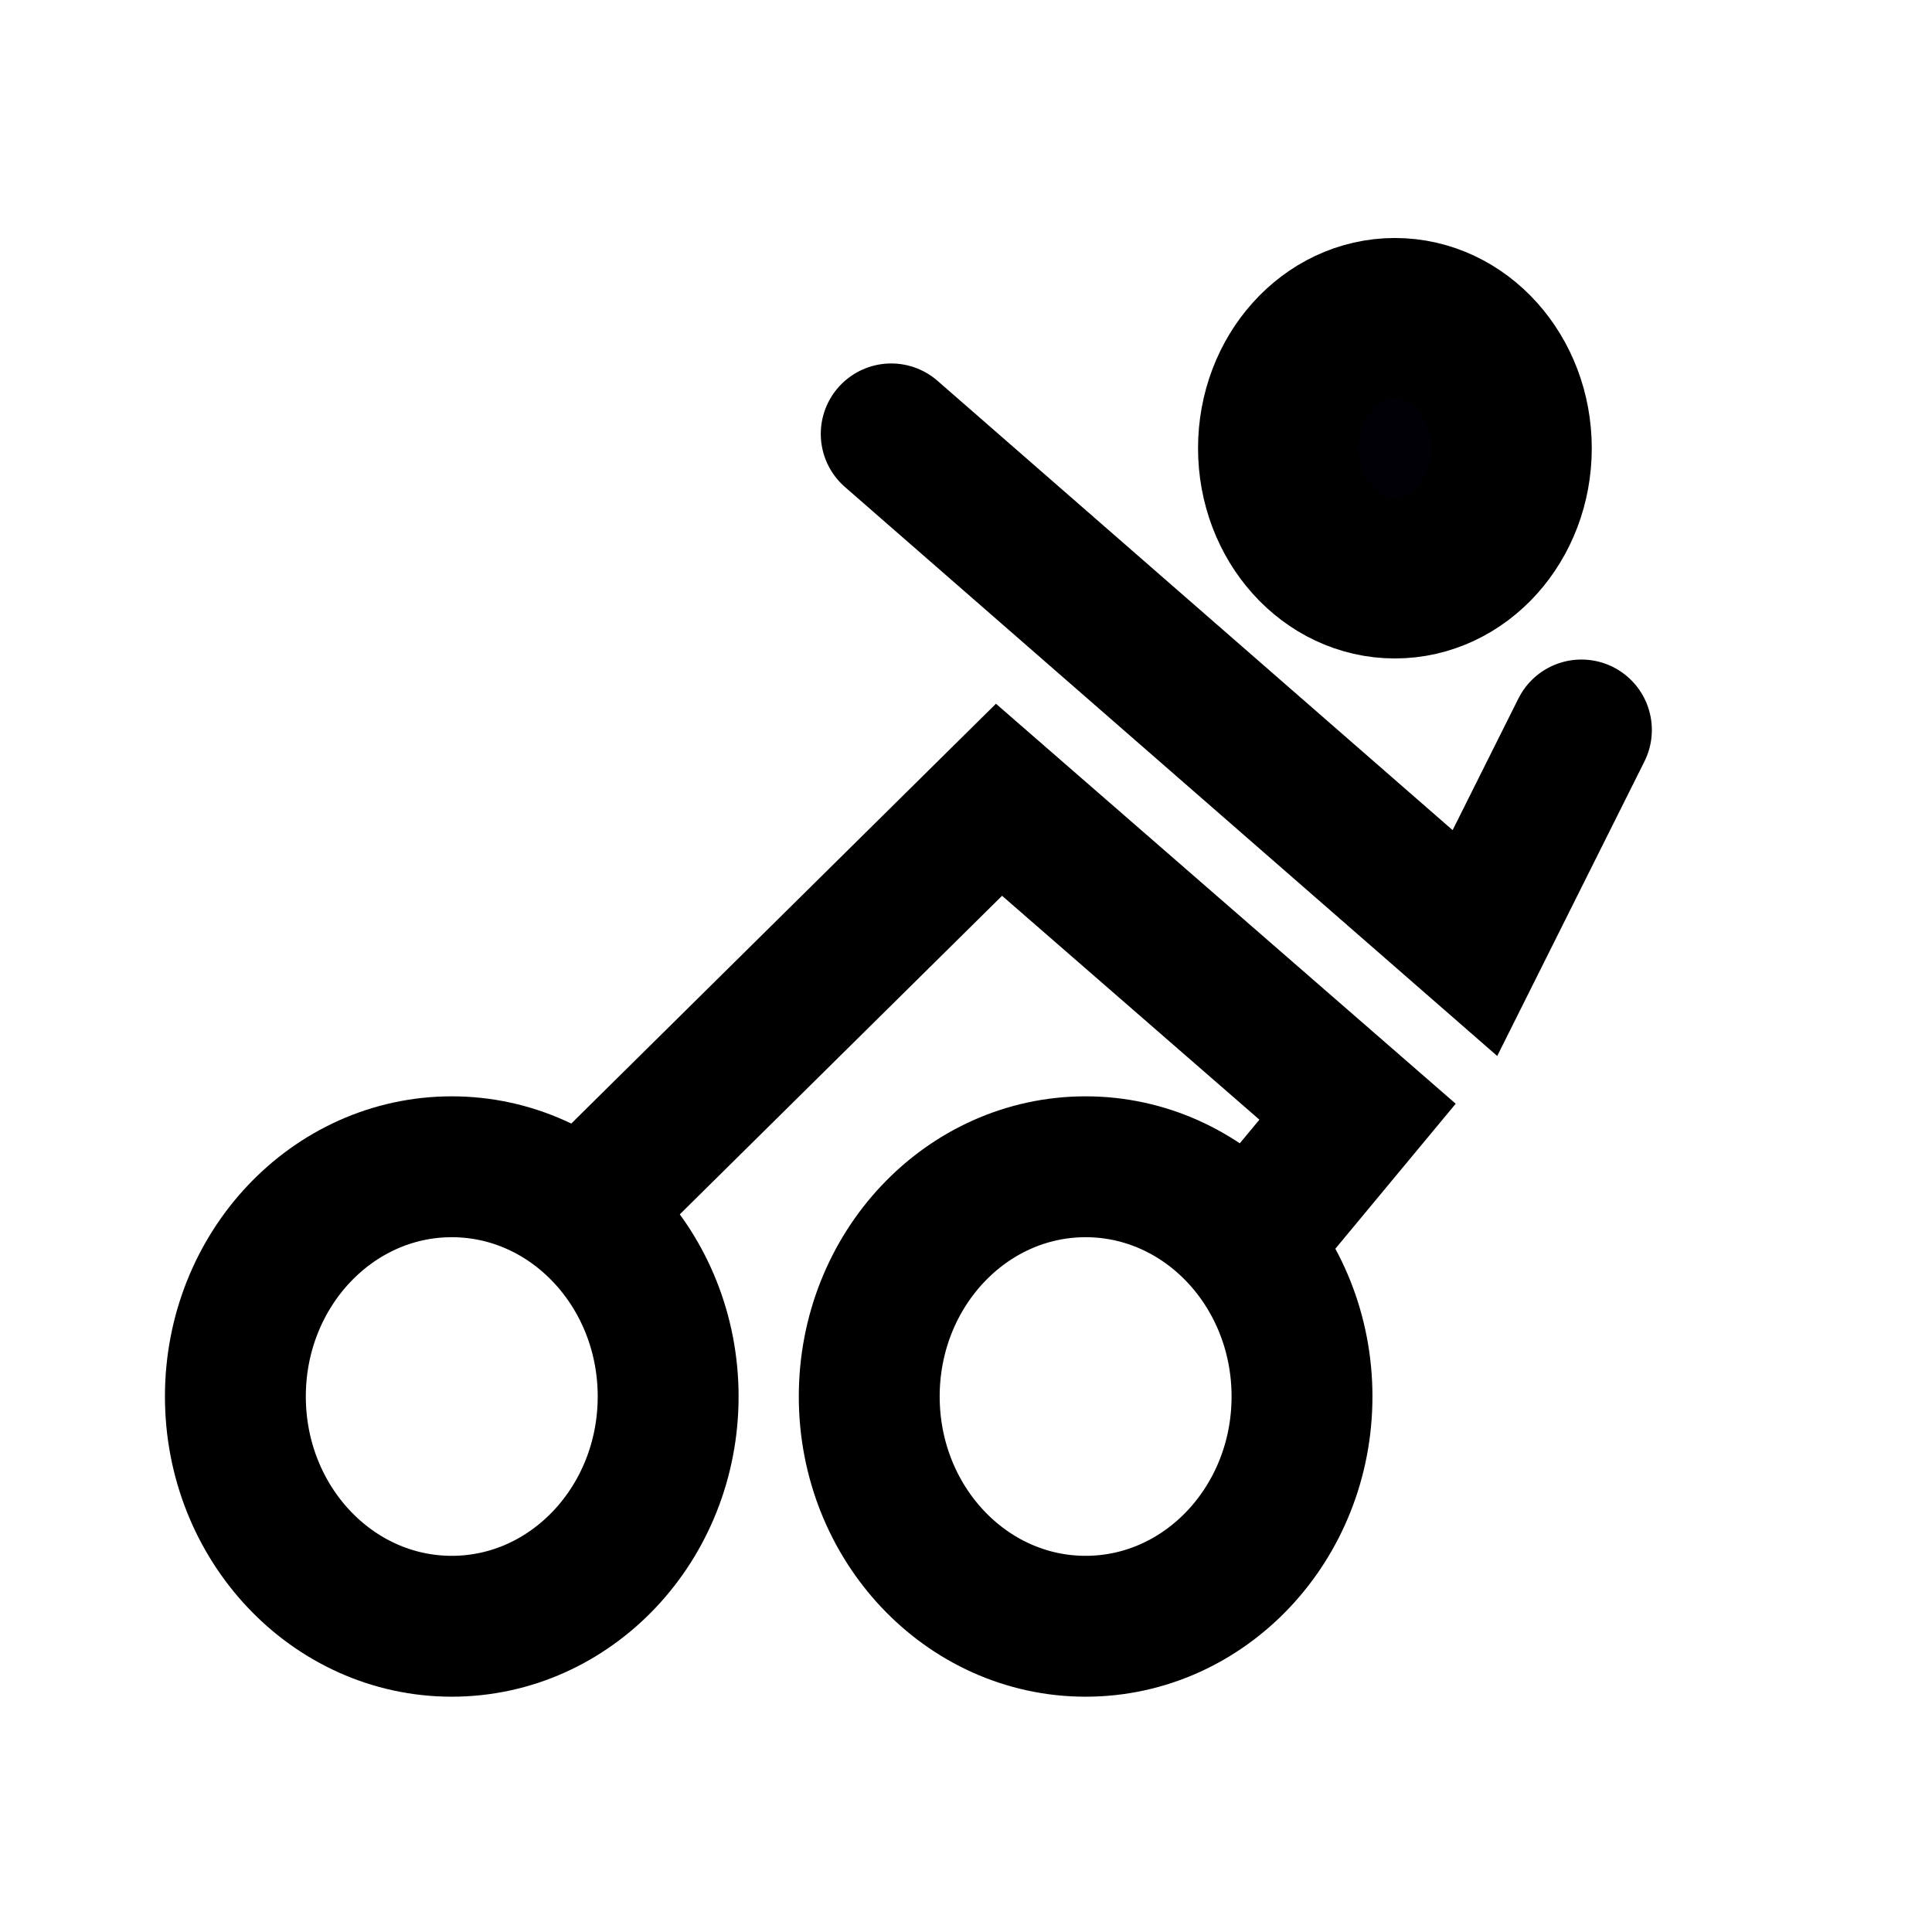 <?xml version="1.0" encoding="UTF-8" standalone="no"?>
<svg
   viewBox="0 0 24 24"
   fill="black"
   width="48px"
   height="48px"
   version="1.1"
   id="svg6"
   sodipodi:docname="multiactivity_black_48dp.svg"
   inkscape:version="1.1.2 (0a00cf5339, 2022-02-04)"
   xmlns:inkscape="http://www.inkscape.org/namespaces/inkscape"
   xmlns:sodipodi="http://sodipodi.sourceforge.net/DTD/sodipodi-0.dtd"
   xmlns="http://www.w3.org/2000/svg"
   xmlns:svg="http://www.w3.org/2000/svg">
  <defs
     id="defs10" />
  <sodipodi:namedview
     id="namedview8"
     pagecolor="#ffffff"
     bordercolor="#666666"
     borderopacity="1.0"
     inkscape:pageshadow="2"
     inkscape:pageopacity="0.0"
     inkscape:pagecheckerboard="0"
     showgrid="false"
     inkscape:zoom="9.09375"
     inkscape:cx="17.704467"
     inkscape:cy="23.587629"
     inkscape:window-width="2486"
     inkscape:window-height="1376"
     inkscape:window-x="0"
     inkscape:window-y="0"
     inkscape:window-maximized="1"
     inkscape:current-layer="svg6" />
  <rect
     style="fill:none;fill-opacity:0;stroke:none;stroke-width:0.034"
     id="rect3775"
     width="25.107"
     height="24.859"
     x="-4.423"
     y="-2.805"
     rx="0.131"
     ry="0.201" />
  <path
     style="fill:none;stroke:#000000;stroke-width:1.75;stroke-linecap:round;stroke-linejoin:miter;stroke-miterlimit:4;stroke-dasharray:none;stroke-opacity:1"
     d="m 7.623,14.667 4.787,-4.732 4.454,3.875 -1.079,1.3"
     id="path2985"
     inkscape:connector-curvature="0"
     sodipodi:nodetypes="cccc" />
  <path
     style="fill:none;stroke:#000000;stroke-width:1.75;stroke-linecap:round;stroke-linejoin:miter;stroke-miterlimit:4;stroke-dasharray:none;stroke-opacity:1"
     d="m 11.071,5.39 1.951,1.702 5.3,4.623 1.323,-2.647"
     id="path2987"
     inkscape:connector-curvature="0"
     sodipodi:nodetypes="cccc" />
  <ellipse
     style="fill:none;fill-opacity:1;stroke:#000000;stroke-width:1.75;stroke-miterlimit:4;stroke-dasharray:none;stroke-opacity:1"
     id="path2991"
     cx="5.612"
     cy="17.348"
     rx="2.688"
     ry="2.854" />
  <ellipse
     id="path2993"
     style="fill:none;fill-opacity:1;stroke:#000000;stroke-width:1.75;stroke-miterlimit:4;stroke-dasharray:none;stroke-opacity:1"
     cx="13.486"
     cy="17.348"
     rx="2.688"
     ry="2.854" />
  <ellipse
     style="fill:#000006;fill-opacity:1;stroke:#000000;stroke-width:1.997;stroke-linecap:round;stroke-miterlimit:4;stroke-dasharray:none;stroke-opacity:1"
     id="path3765"
     cx="17.328"
     cy="5.568"
     rx="1.447"
     ry="1.613" />
</svg>
